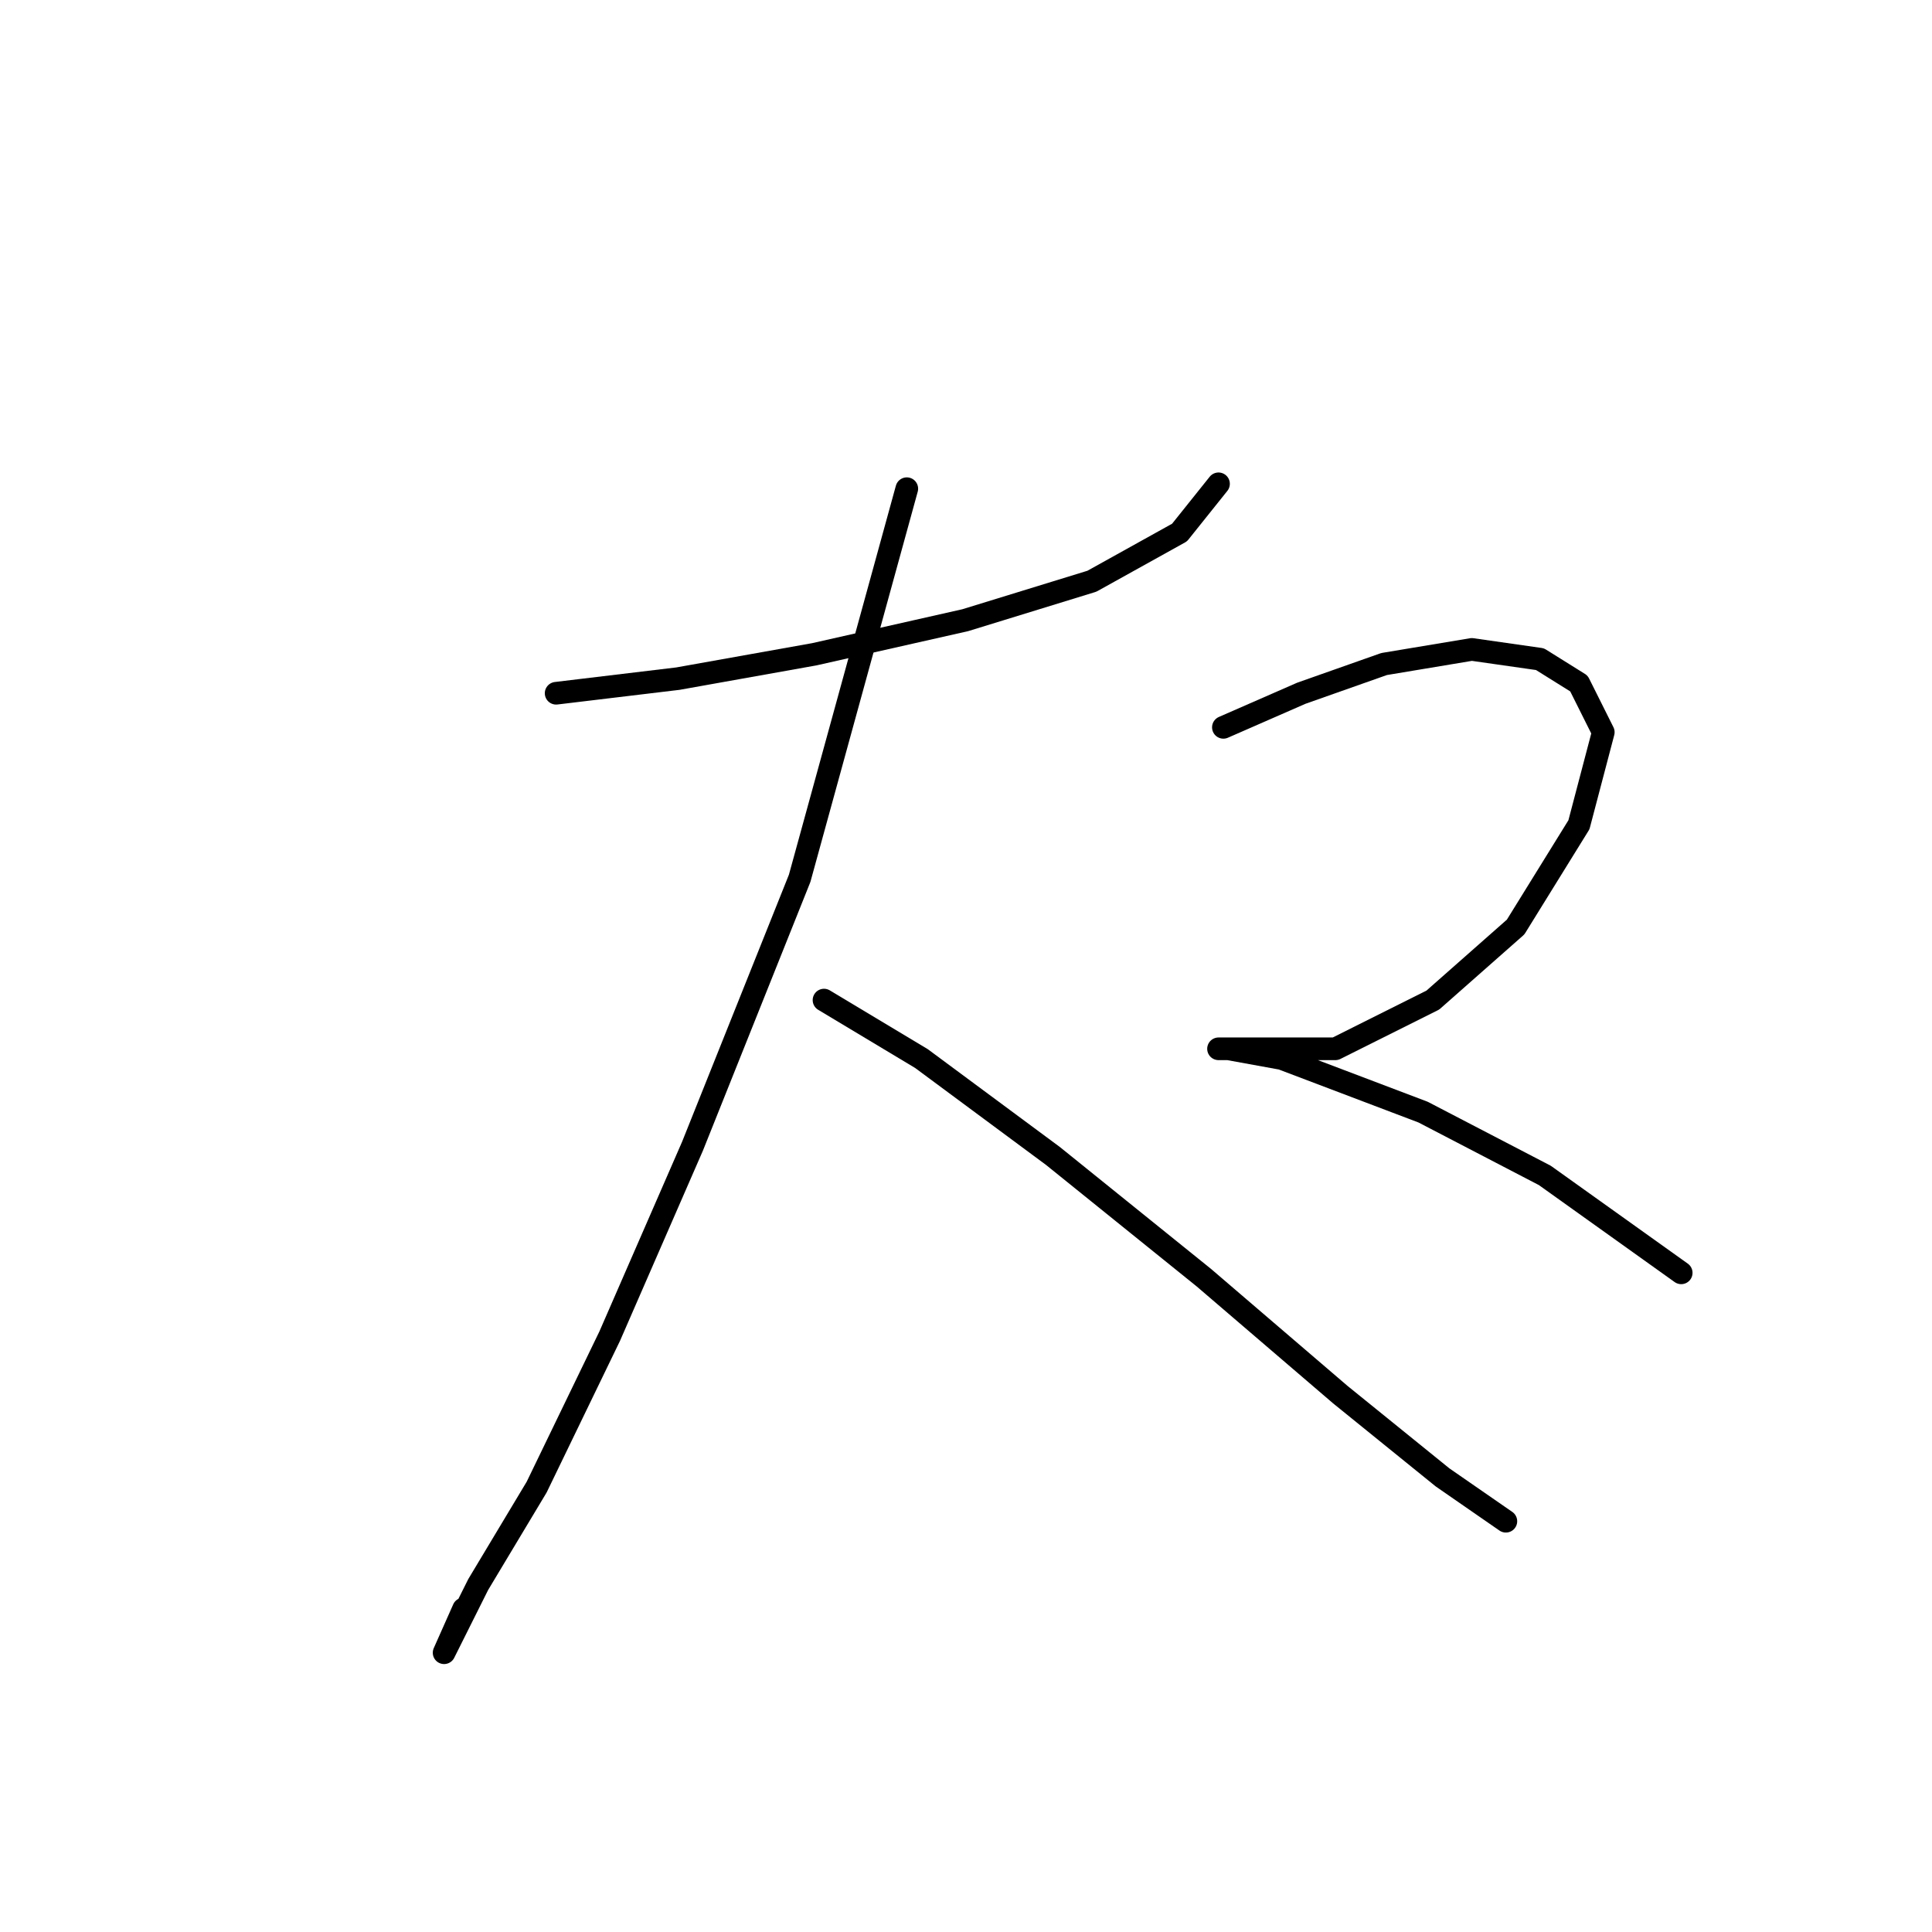 <?xml version="1.0" standalone="no"?>
    <svg width="256" height="256" xmlns="http://www.w3.org/2000/svg" version="1.1">
    <polyline stroke="black" stroke-width="3" stroke-linecap="round" fill="transparent" stroke-linejoin="round" points="73.69 91.859 89.824 89.923 107.894 86.696 127.901 82.179 144.68 77.016 156.297 70.562 161.46 64.108 161.46 64.108 " />
        <polyline stroke="black" stroke-width="3" stroke-linecap="round" fill="transparent" stroke-linejoin="round" points="120.156 64.754 105.958 116.383 91.76 151.878 80.789 177.047 71.108 197.054 63.364 209.961 60.137 216.415 58.846 218.996 61.428 213.188 61.428 213.188 " />
        <polyline stroke="black" stroke-width="3" stroke-linecap="round" fill="transparent" stroke-linejoin="round" points="109.185 132.517 122.092 140.262 139.517 153.169 159.523 169.303 177.594 184.792 191.146 195.763 199.536 201.571 199.536 201.571 " />
        <polyline stroke="black" stroke-width="3" stroke-linecap="round" fill="transparent" stroke-linejoin="round" points="162.105 96.377 172.431 91.859 183.402 87.987 195.019 86.051 204.054 87.342 209.217 90.568 212.443 97.022 209.217 109.284 200.827 122.837 189.856 132.517 176.948 138.971 169.849 138.971 164.041 138.971 161.46 138.971 162.75 138.971 169.849 140.262 188.565 147.361 204.699 155.75 222.769 168.658 222.769 168.658 " />
        </svg>
